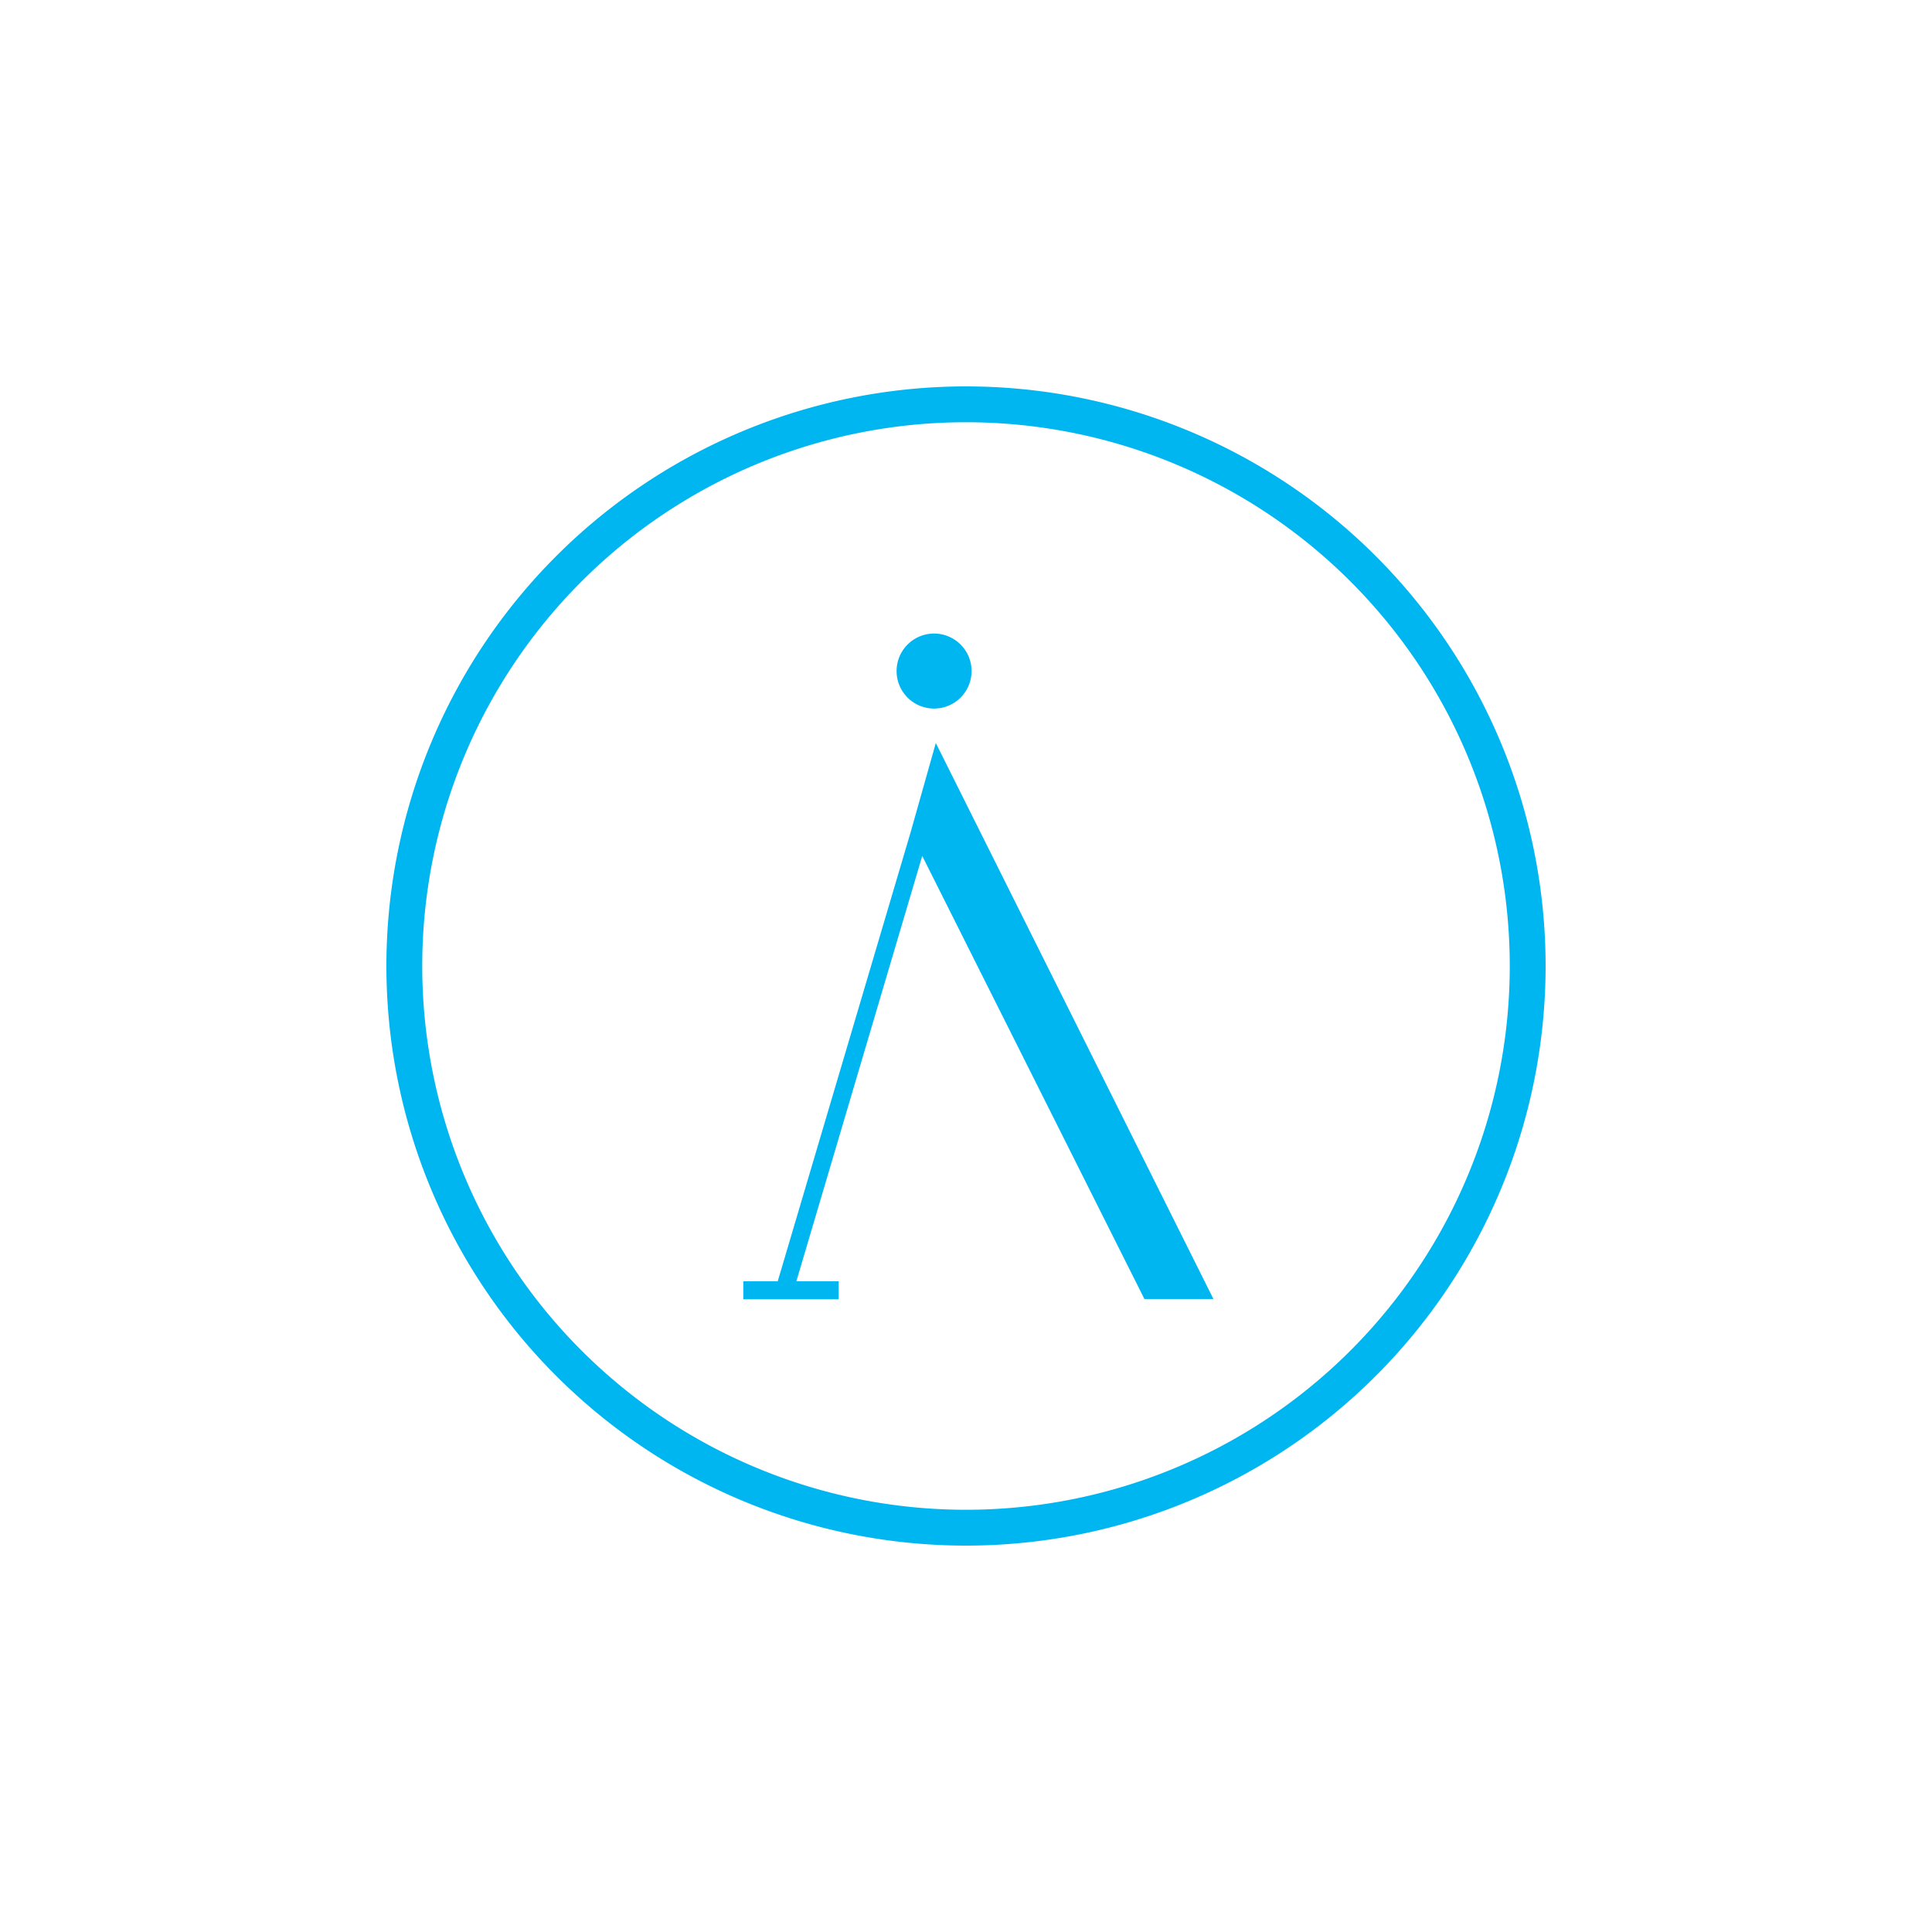 <?xml version="1.0" encoding="utf-8"?>
<svg role="img" viewBox="0 0 24 24" xmlns="http://www.w3.org/2000/svg">
	<title>Invidious</title>
	<path d="M12 0A12 12 0 0 0 0 12a12 12 0 0 0 12 12 12 12 0 0 0 12-12A12 12 0 0 0 12 0zm0 .742A11.257 11.257 0 0 1 23.258 12 11.257 11.257 0 0 1 12 23.258 11.257 11.257 0 0 1 .742 12 11.257 11.257 0 0 1 12 .742zm-.66 4.375a.776.776 0 0 0-.777.778.776.776 0 0 0 .777.775.776.776 0 0 0 .775-.775.776.776 0 0 0-.775-.778zm.035 2.266-.523 1.853-2.75 9.291h-.713v.373h1.974v-.373h-.875l2.606-8.806 4.6 9.174h1.429L11.375 7.383z" transform="translate(4.8, 4.8) scale(0.6)" fill="#00B6F0"></path>
</svg>